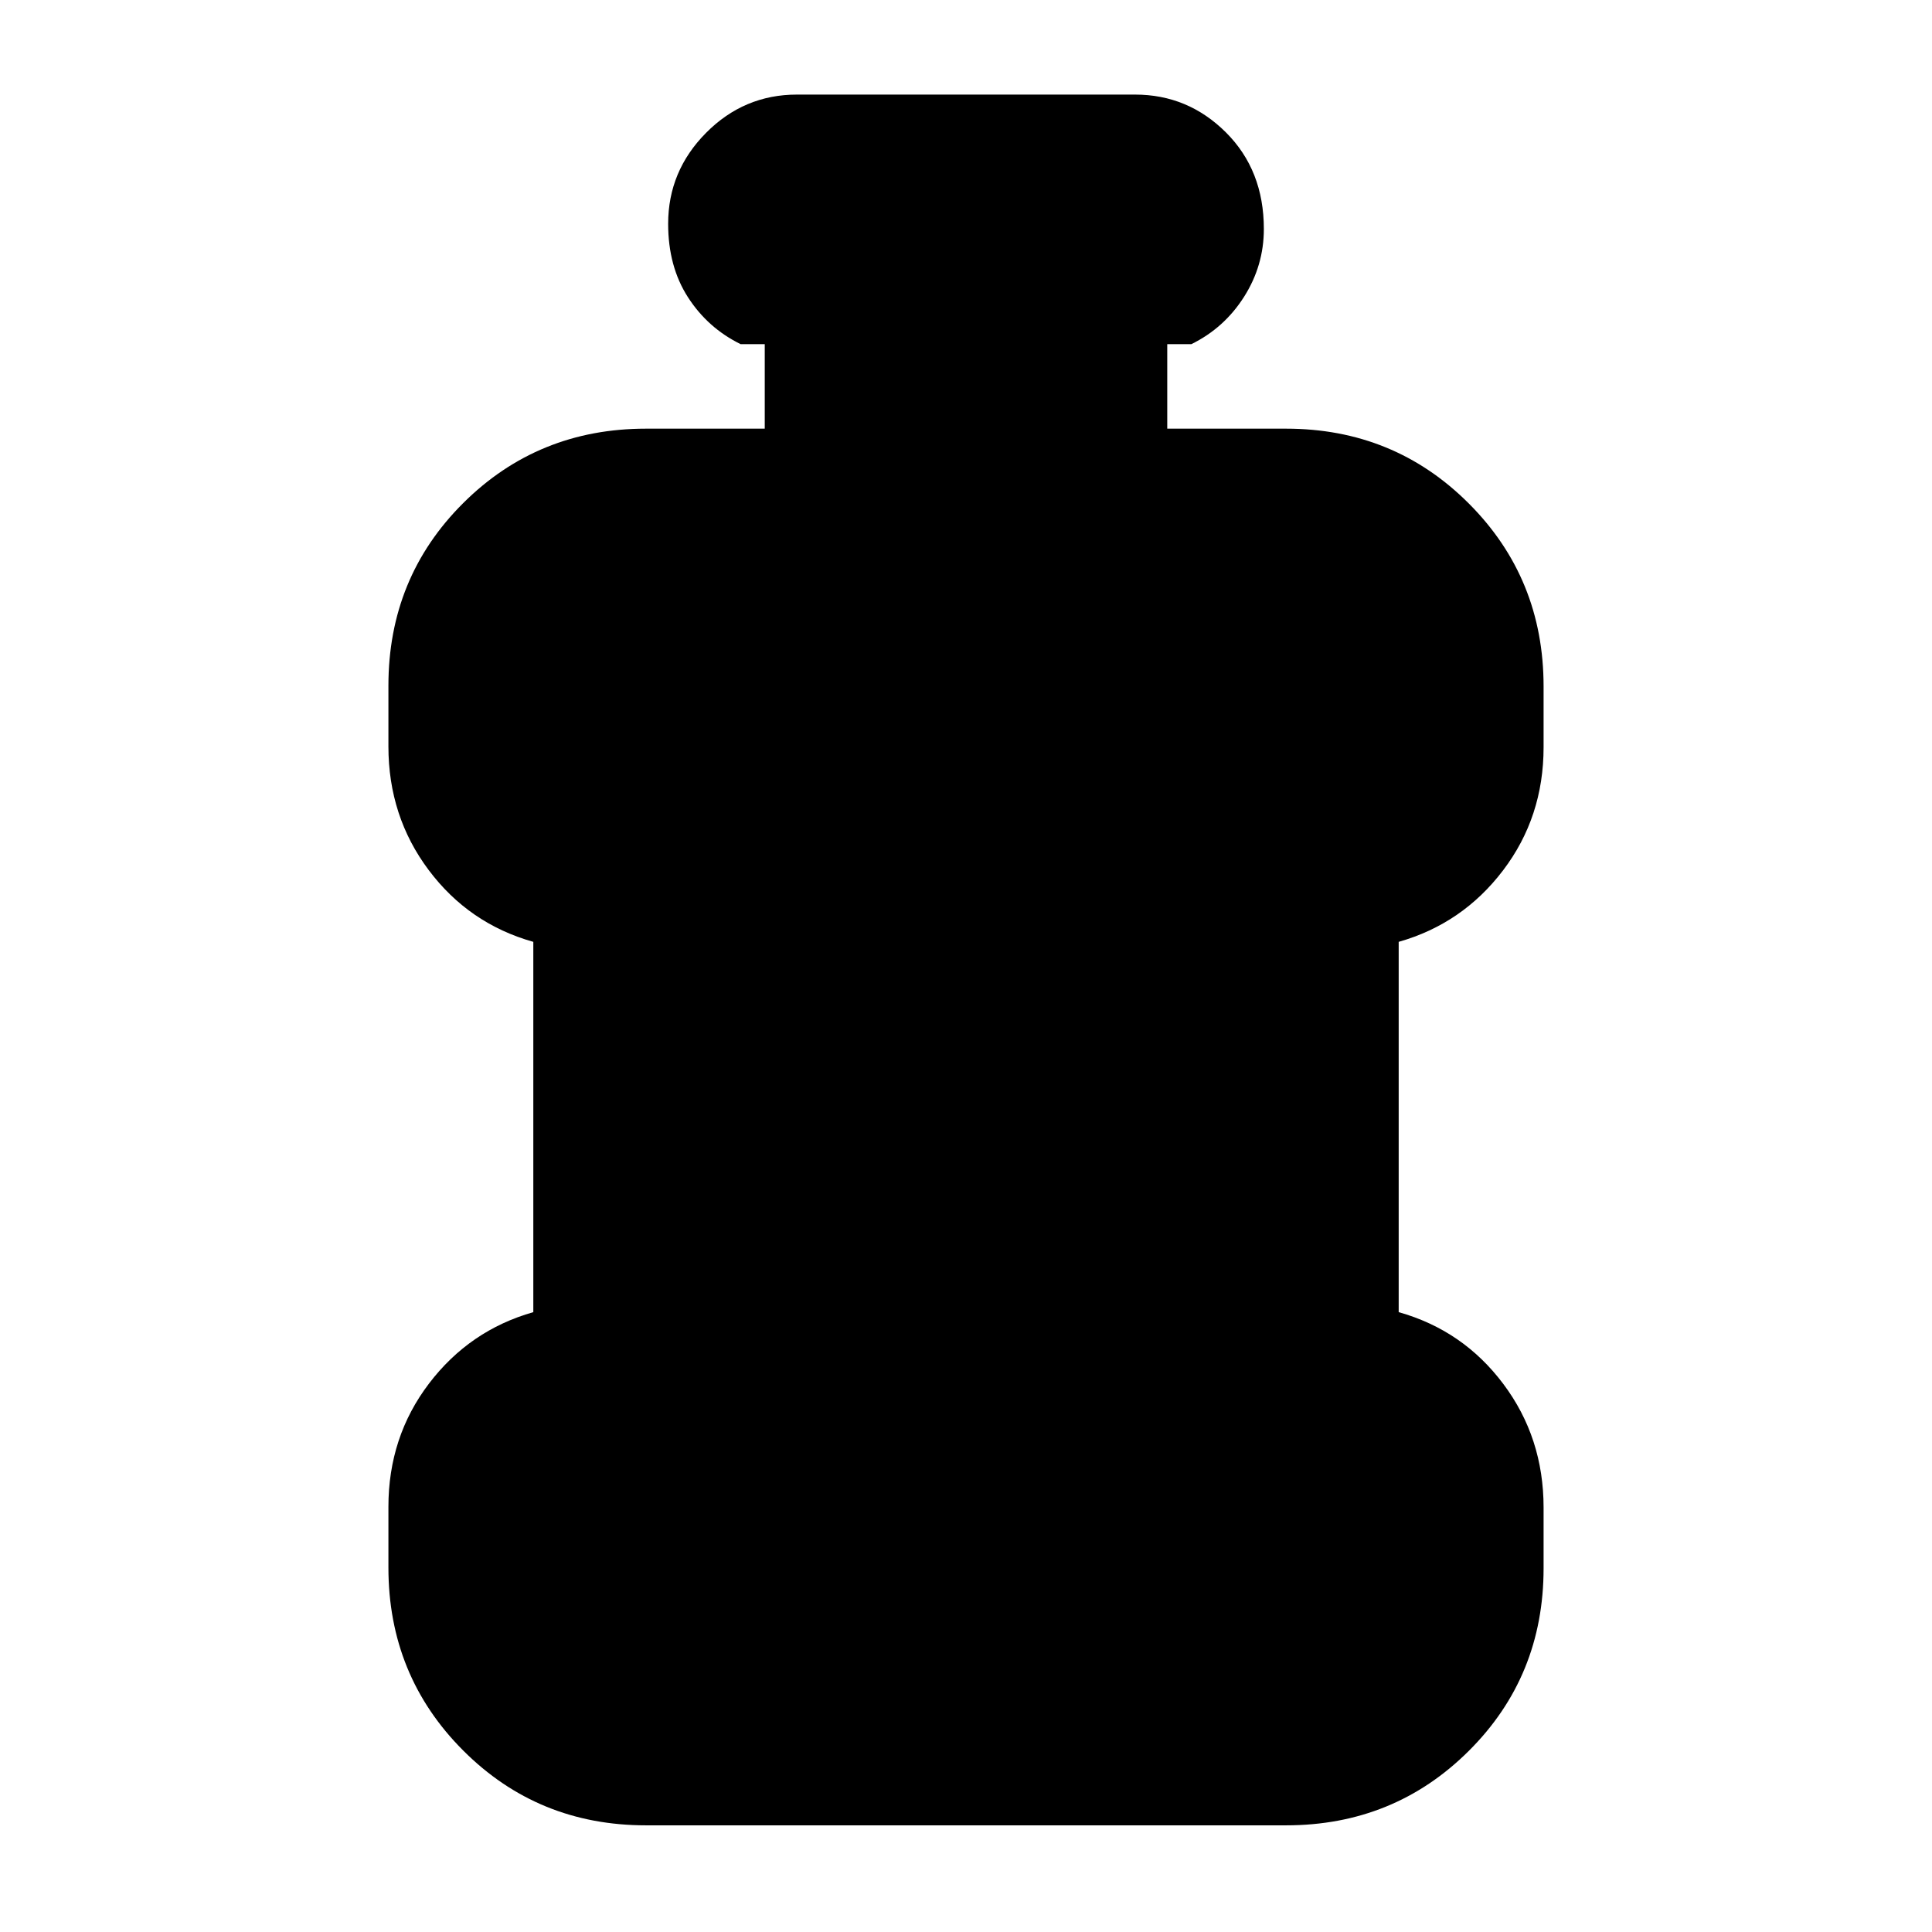 <svg xmlns="http://www.w3.org/2000/svg" height="20" viewBox="0 -960 960 960" width="20"><path d="M321-53q-53.7 0-90.85-37.19Q193-127.37 193-181.12v-30.13q0-34.75 20.15-61.25T265-308v-184q-32-9-52-35.69-20-26.68-20-61.43v-30.13Q193-673 230.15-710T321-747h59v-42h-12q-16.3-8-26.15-23.29-9.85-15.29-9.85-36.5Q332-875 350.85-894T396-913h168q26.3 0 45.15 18.79 18.85 18.79 18.85 48 0 18.21-9.85 33.71T592-789h-12v42h59q53.7 0 90.85 37.19Q767-672.63 767-618.88v30.13q0 34.75-20.15 61.25T695-492v184q32 9 52 35.69 20 26.68 20 61.43v30.13Q767-127 729.85-90T639-53H321Z"/></svg>